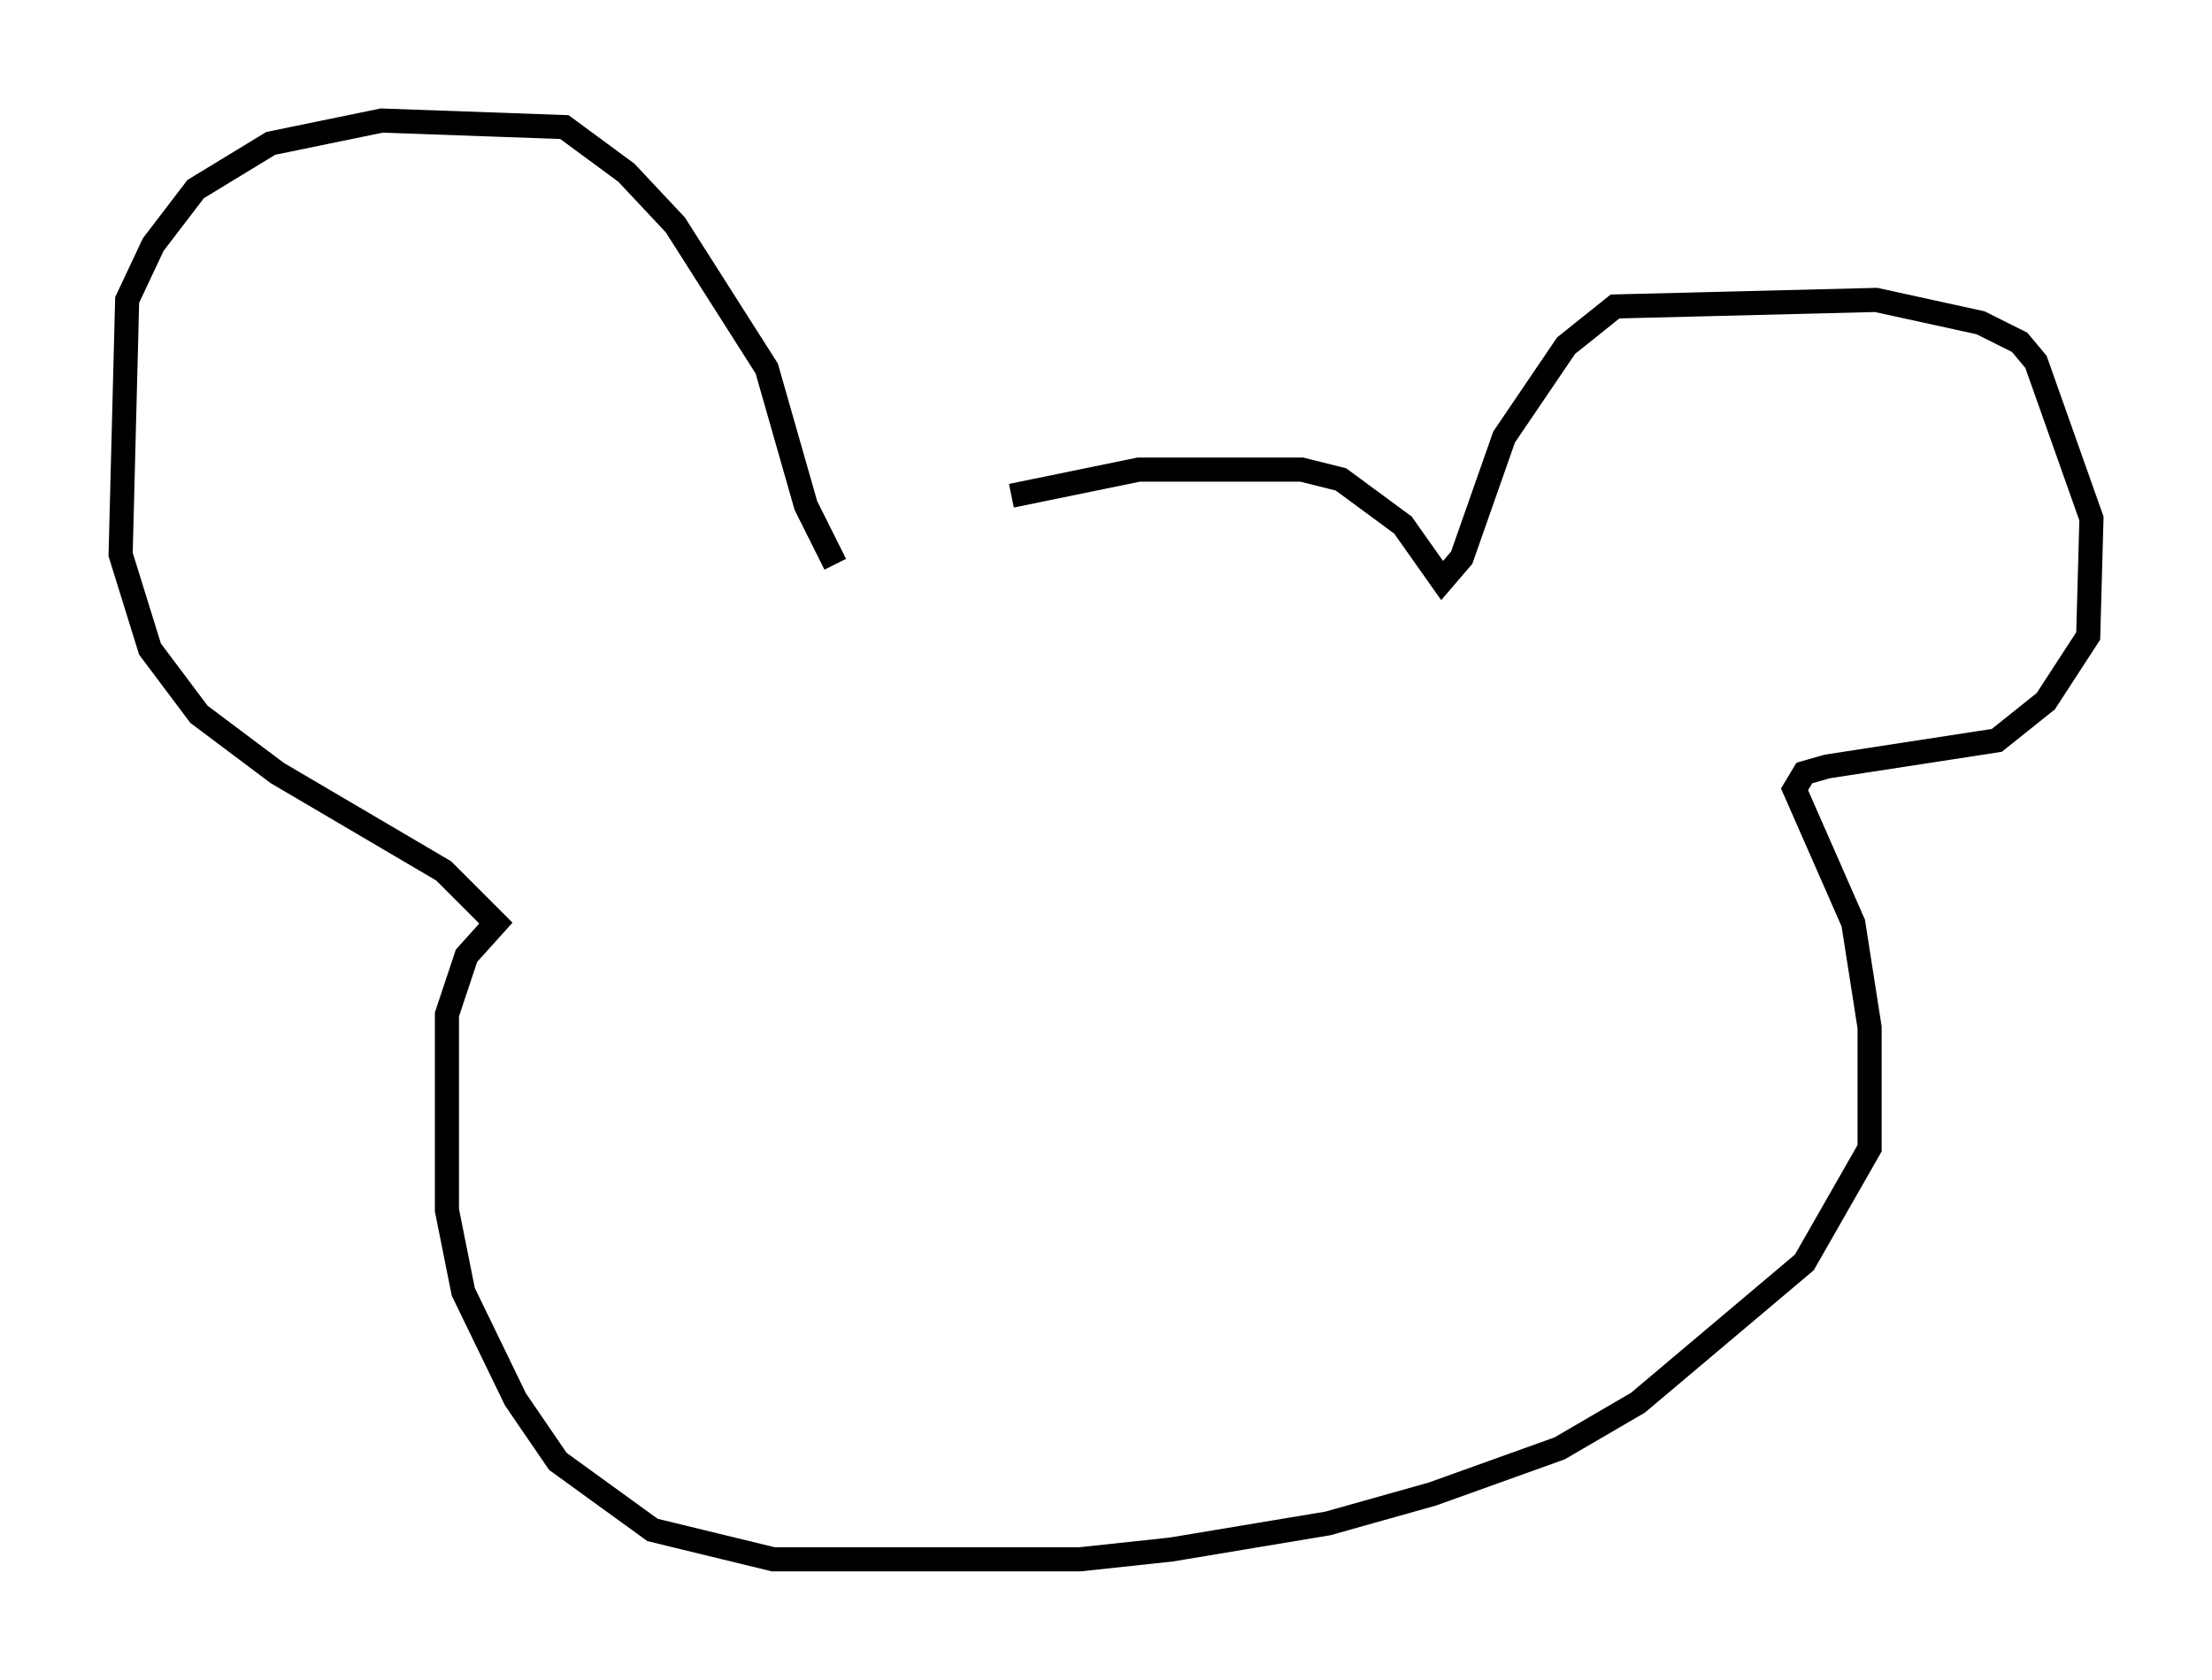<?xml version="1.0" encoding="utf-8" ?>
<svg baseProfile="full" height="69.675" version="1.1" width="91.731" xmlns="http://www.w3.org/2000/svg" xmlns:ev="http://www.w3.org/2001/xml-events" xmlns:xlink="http://www.w3.org/1999/xlink"><defs /><rect fill="white" height="69.675" width="91.731" x="0" y="0" /><path d="M36.935, 24.215 m5.007, -3.654 l5.277, -1.083 6.766, 0.0 l1.624, 0.406 2.571, 1.894 l1.624, 2.3 0.812, -0.947 l1.759, -5.007 2.571, -3.789 l2.03, -1.624 10.825, -0.271 l4.33, 0.947 1.624, 0.812 l0.677, 0.812 2.3, 6.495 l-0.135, 4.871 -1.759, 2.706 l-2.03, 1.624 -7.036, 1.083 l-0.947, 0.271 -0.406, 0.677 l2.436, 5.548 0.677, 4.33 l0.0, 5.007 -2.706, 4.736 l-6.901, 5.819 -3.248, 1.894 l-5.277, 1.894 -4.33, 1.218 l-6.495, 1.083 -3.789, 0.406 l-12.72, 0.0 -5.007, -1.218 l-3.924, -2.842 -1.759, -2.571 l-2.165, -4.465 -0.677, -3.383 l0.0, -8.119 0.812, -2.436 l1.218, -1.353 -2.165, -2.165 l-6.901, -4.059 -3.248, -2.436 l-2.03, -2.706 -1.218, -3.924 l0.271, -10.555 1.083, -2.3 l1.759, -2.3 3.112, -1.894 l4.601, -0.947 7.578, 0.271 l2.571, 1.894 2.03, 2.165 l3.789, 5.954 1.624, 5.683 l1.218, 2.436 " fill="none" stroke="black" stroke-width="1" /></svg>